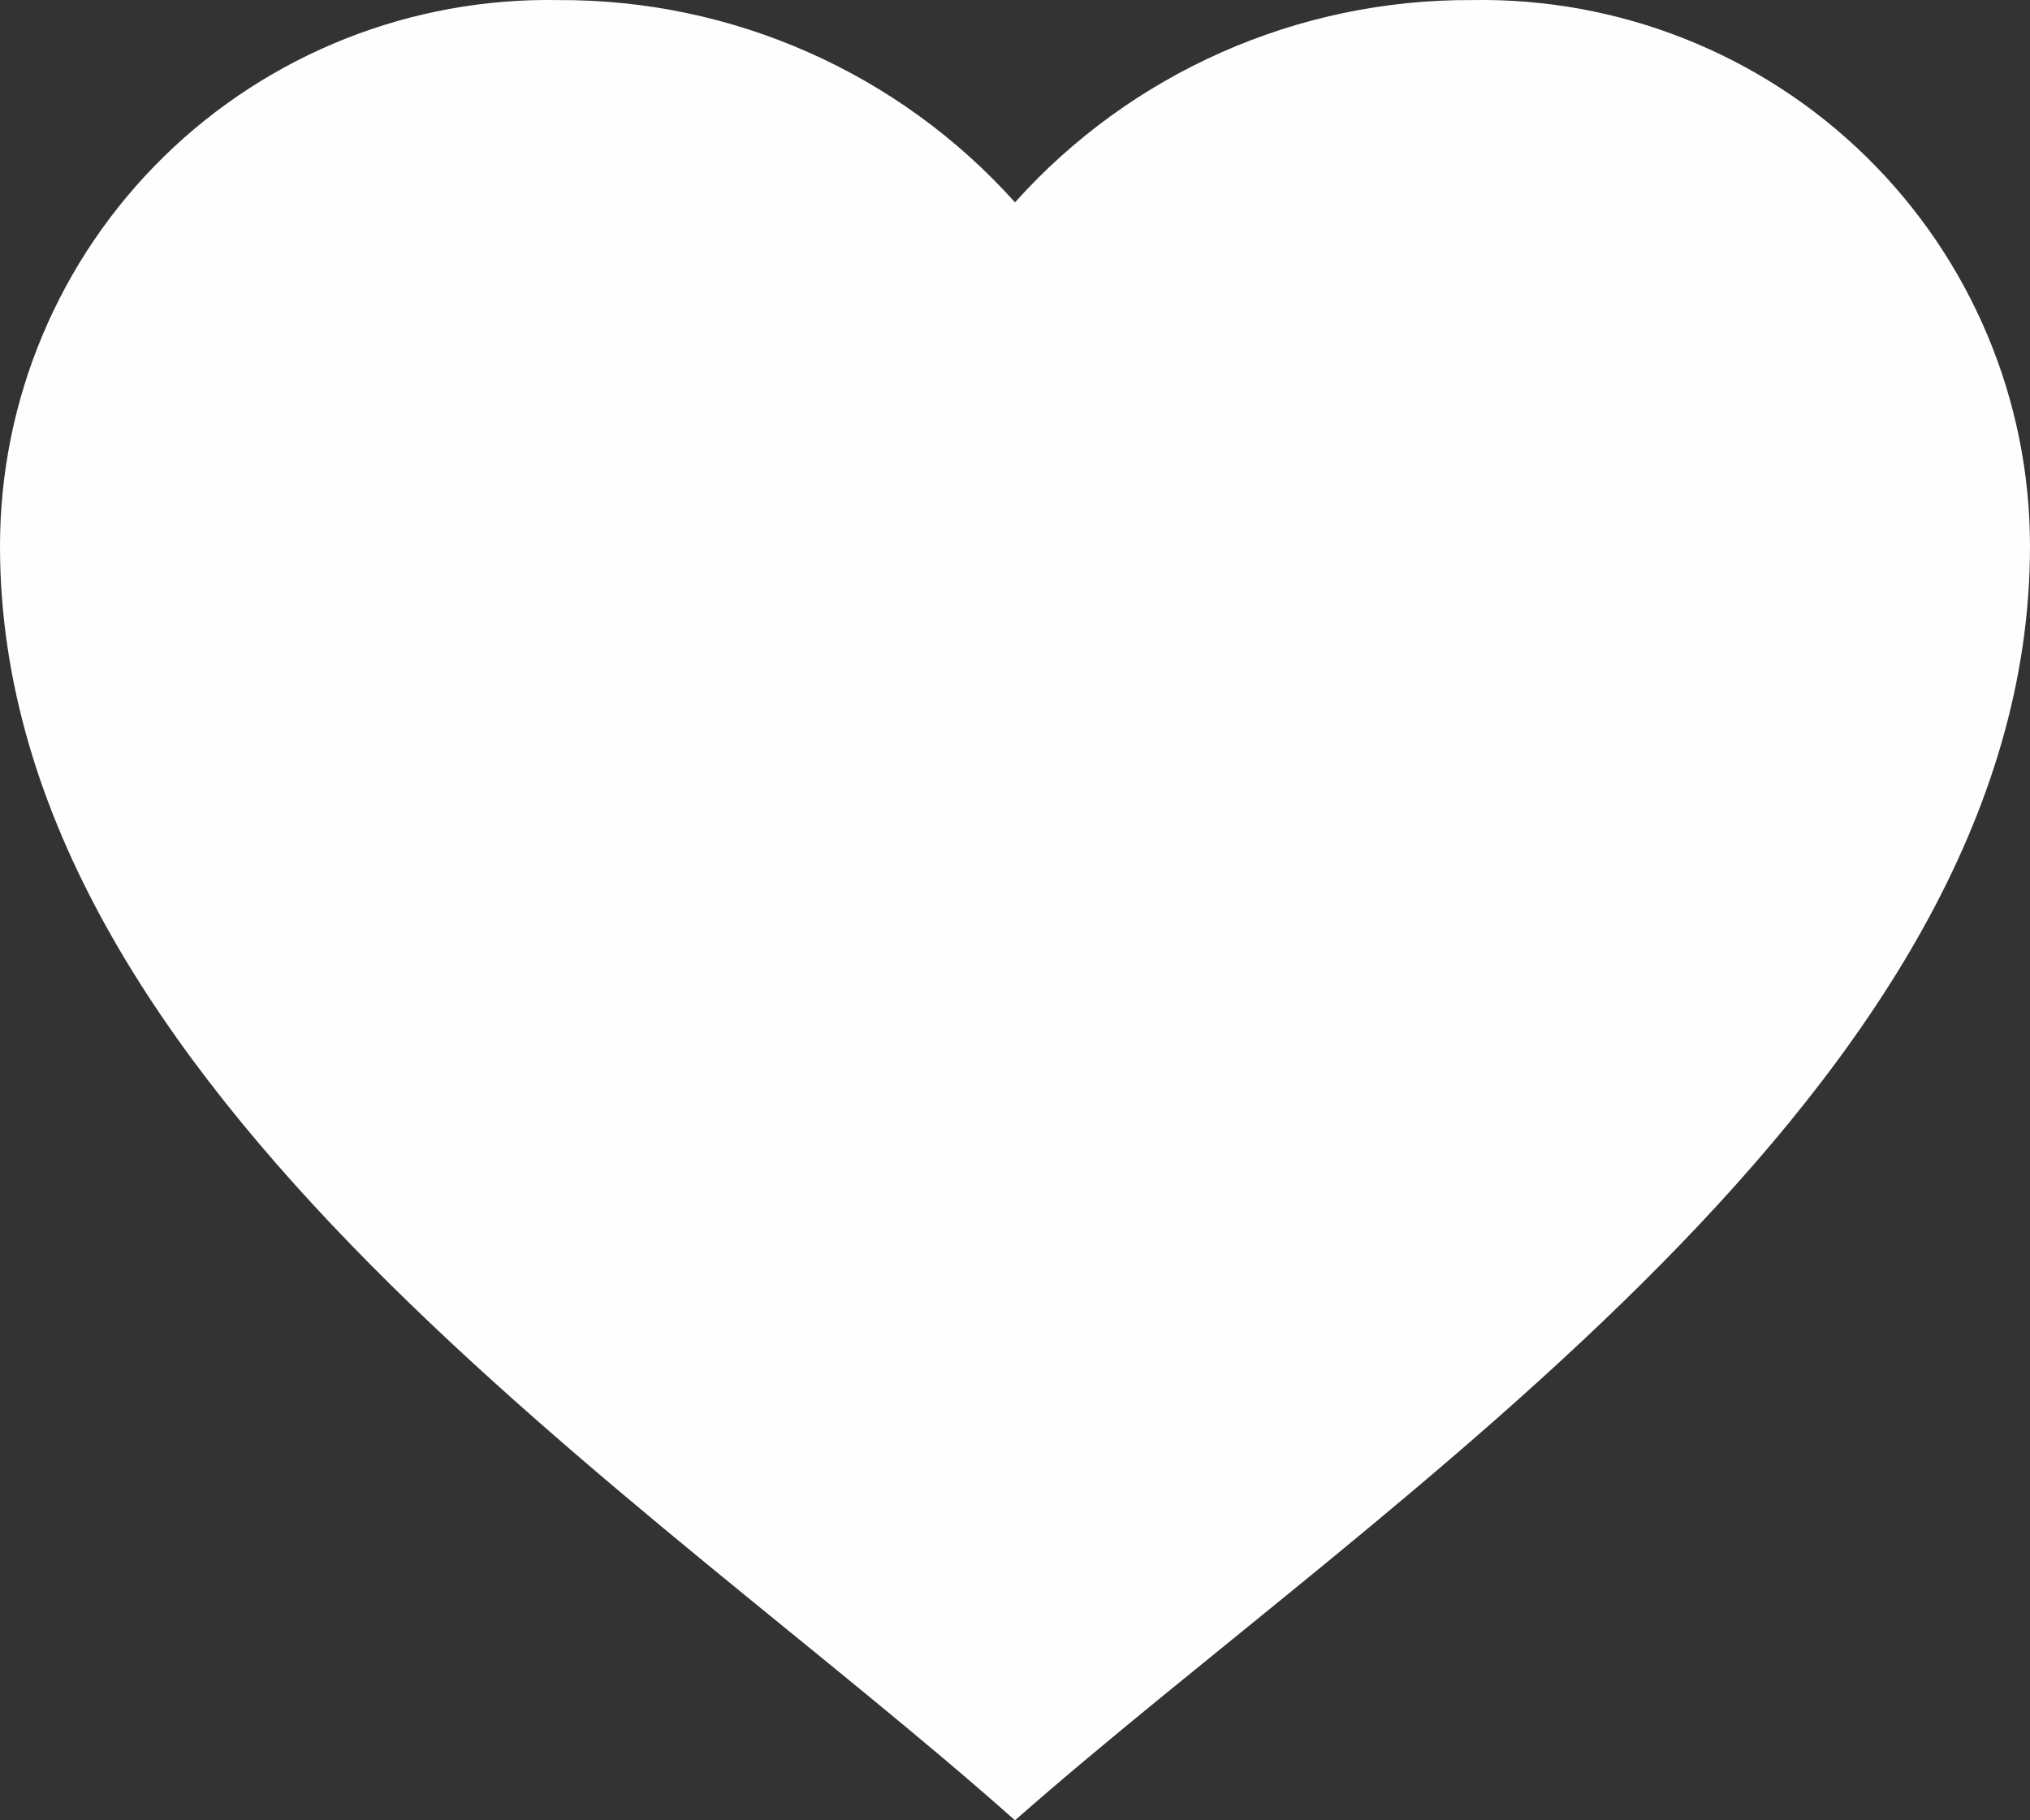 <svg width="29" height="26" viewBox="0 0 29 26" fill="none" xmlns="http://www.w3.org/2000/svg">
<rect x="0" y="0" width="29" height="26" fill="#333333" stroke="none"/>
<path d="M1.16608e-07 7.801C-0 5.707 0.844 3.701 2.344 2.234C3.844 0.767 5.873 -0.037 7.975 0.001C10.465 -0.012 12.841 1.04 14.5 2.89C16.159 1.04 18.535 -0.012 21.025 0.001C23.127 -0.037 25.156 0.767 26.656 2.234C28.155 3.701 29 5.707 29 7.801C29 15.537 19.75 21.378 14.5 26C9.261 21.339 1.16608e-07 15.543 1.16608e-07 7.801Z" fill="#FFFEFE"/>
</svg>
